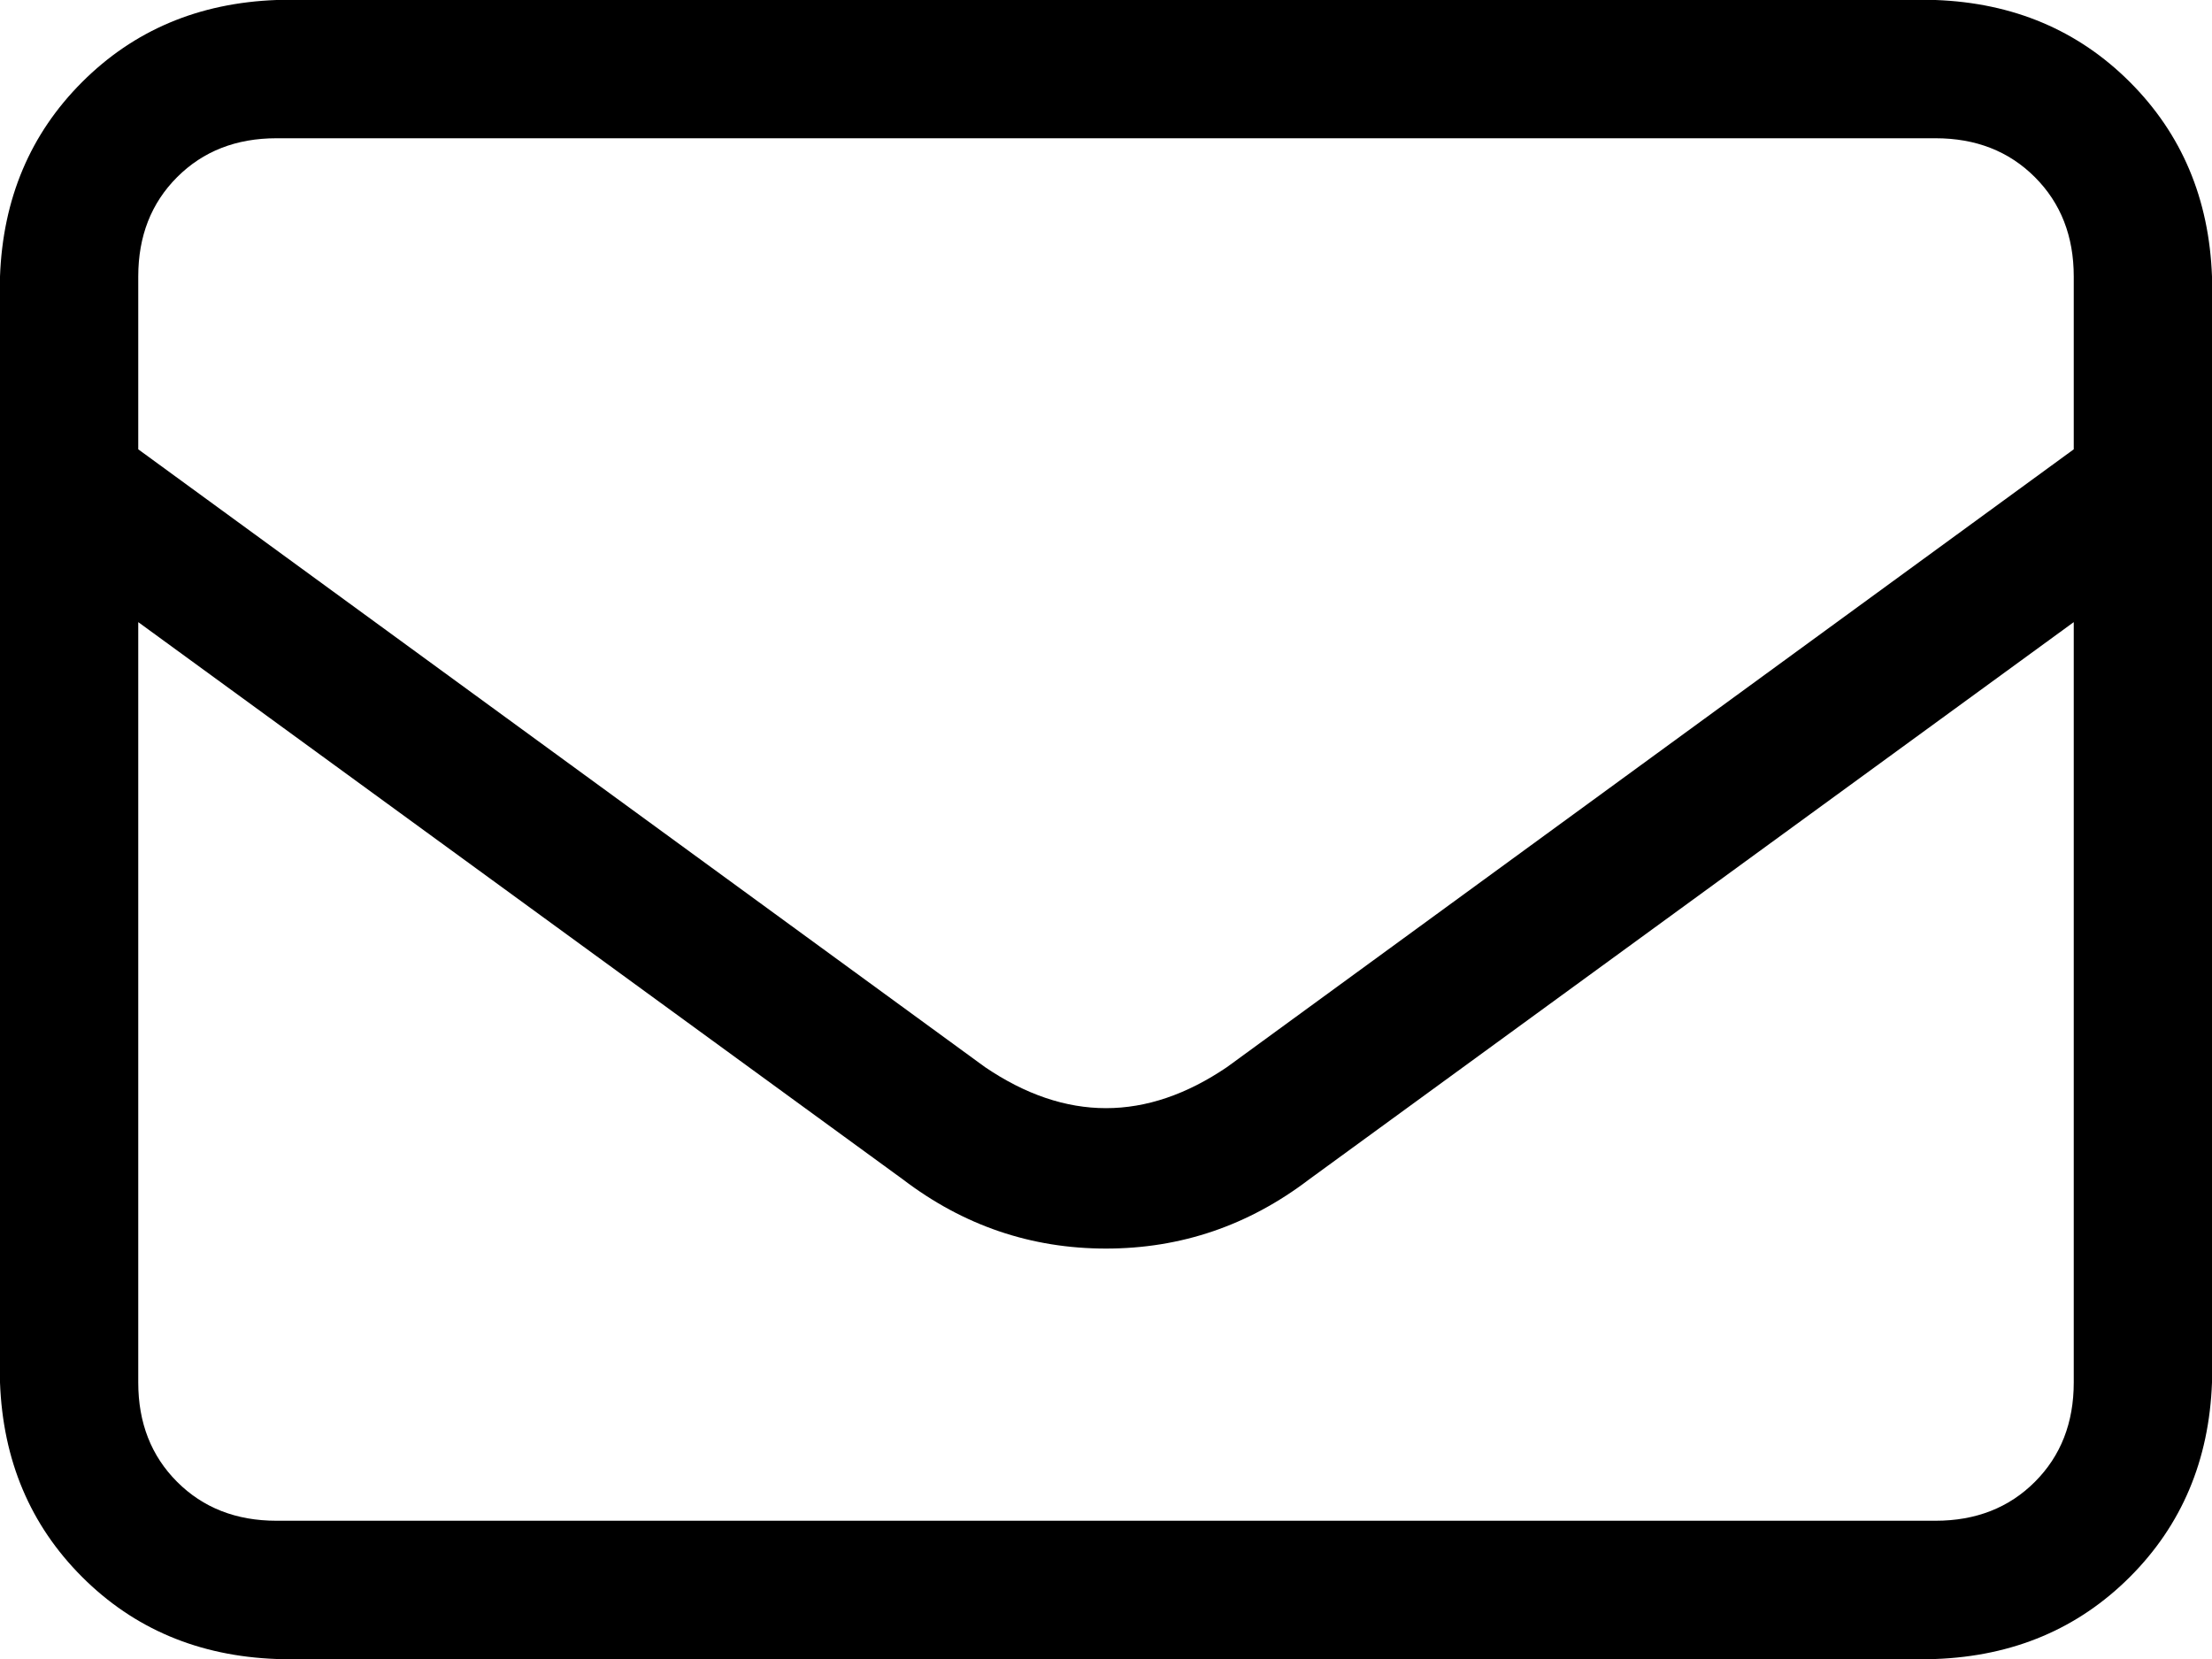 <svg xmlns="http://www.w3.org/2000/svg" viewBox="0 0 512 384">
  <path d="M 64 32 Q 50 32 41 41 L 41 41 L 41 41 Q 32 50 32 64 L 32 104 L 32 104 L 228 247 L 228 247 Q 256 266 284 247 L 480 104 L 480 104 L 480 64 L 480 64 Q 480 50 471 41 Q 462 32 448 32 L 64 32 L 64 32 Z M 32 144 L 32 320 L 32 144 L 32 320 Q 32 334 41 343 Q 50 352 64 352 L 448 352 L 448 352 Q 462 352 471 343 Q 480 334 480 320 L 480 144 L 480 144 L 303 273 L 303 273 Q 282 289 256 289 Q 230 289 209 273 L 32 144 L 32 144 Z M 0 64 Q 1 37 19 19 L 19 19 L 19 19 Q 37 1 64 0 L 448 0 L 448 0 Q 475 1 493 19 Q 511 37 512 64 L 512 320 L 512 320 Q 511 347 493 365 Q 475 383 448 384 L 64 384 L 64 384 Q 37 383 19 365 Q 1 347 0 320 L 0 64 L 0 64 Z" />
</svg>